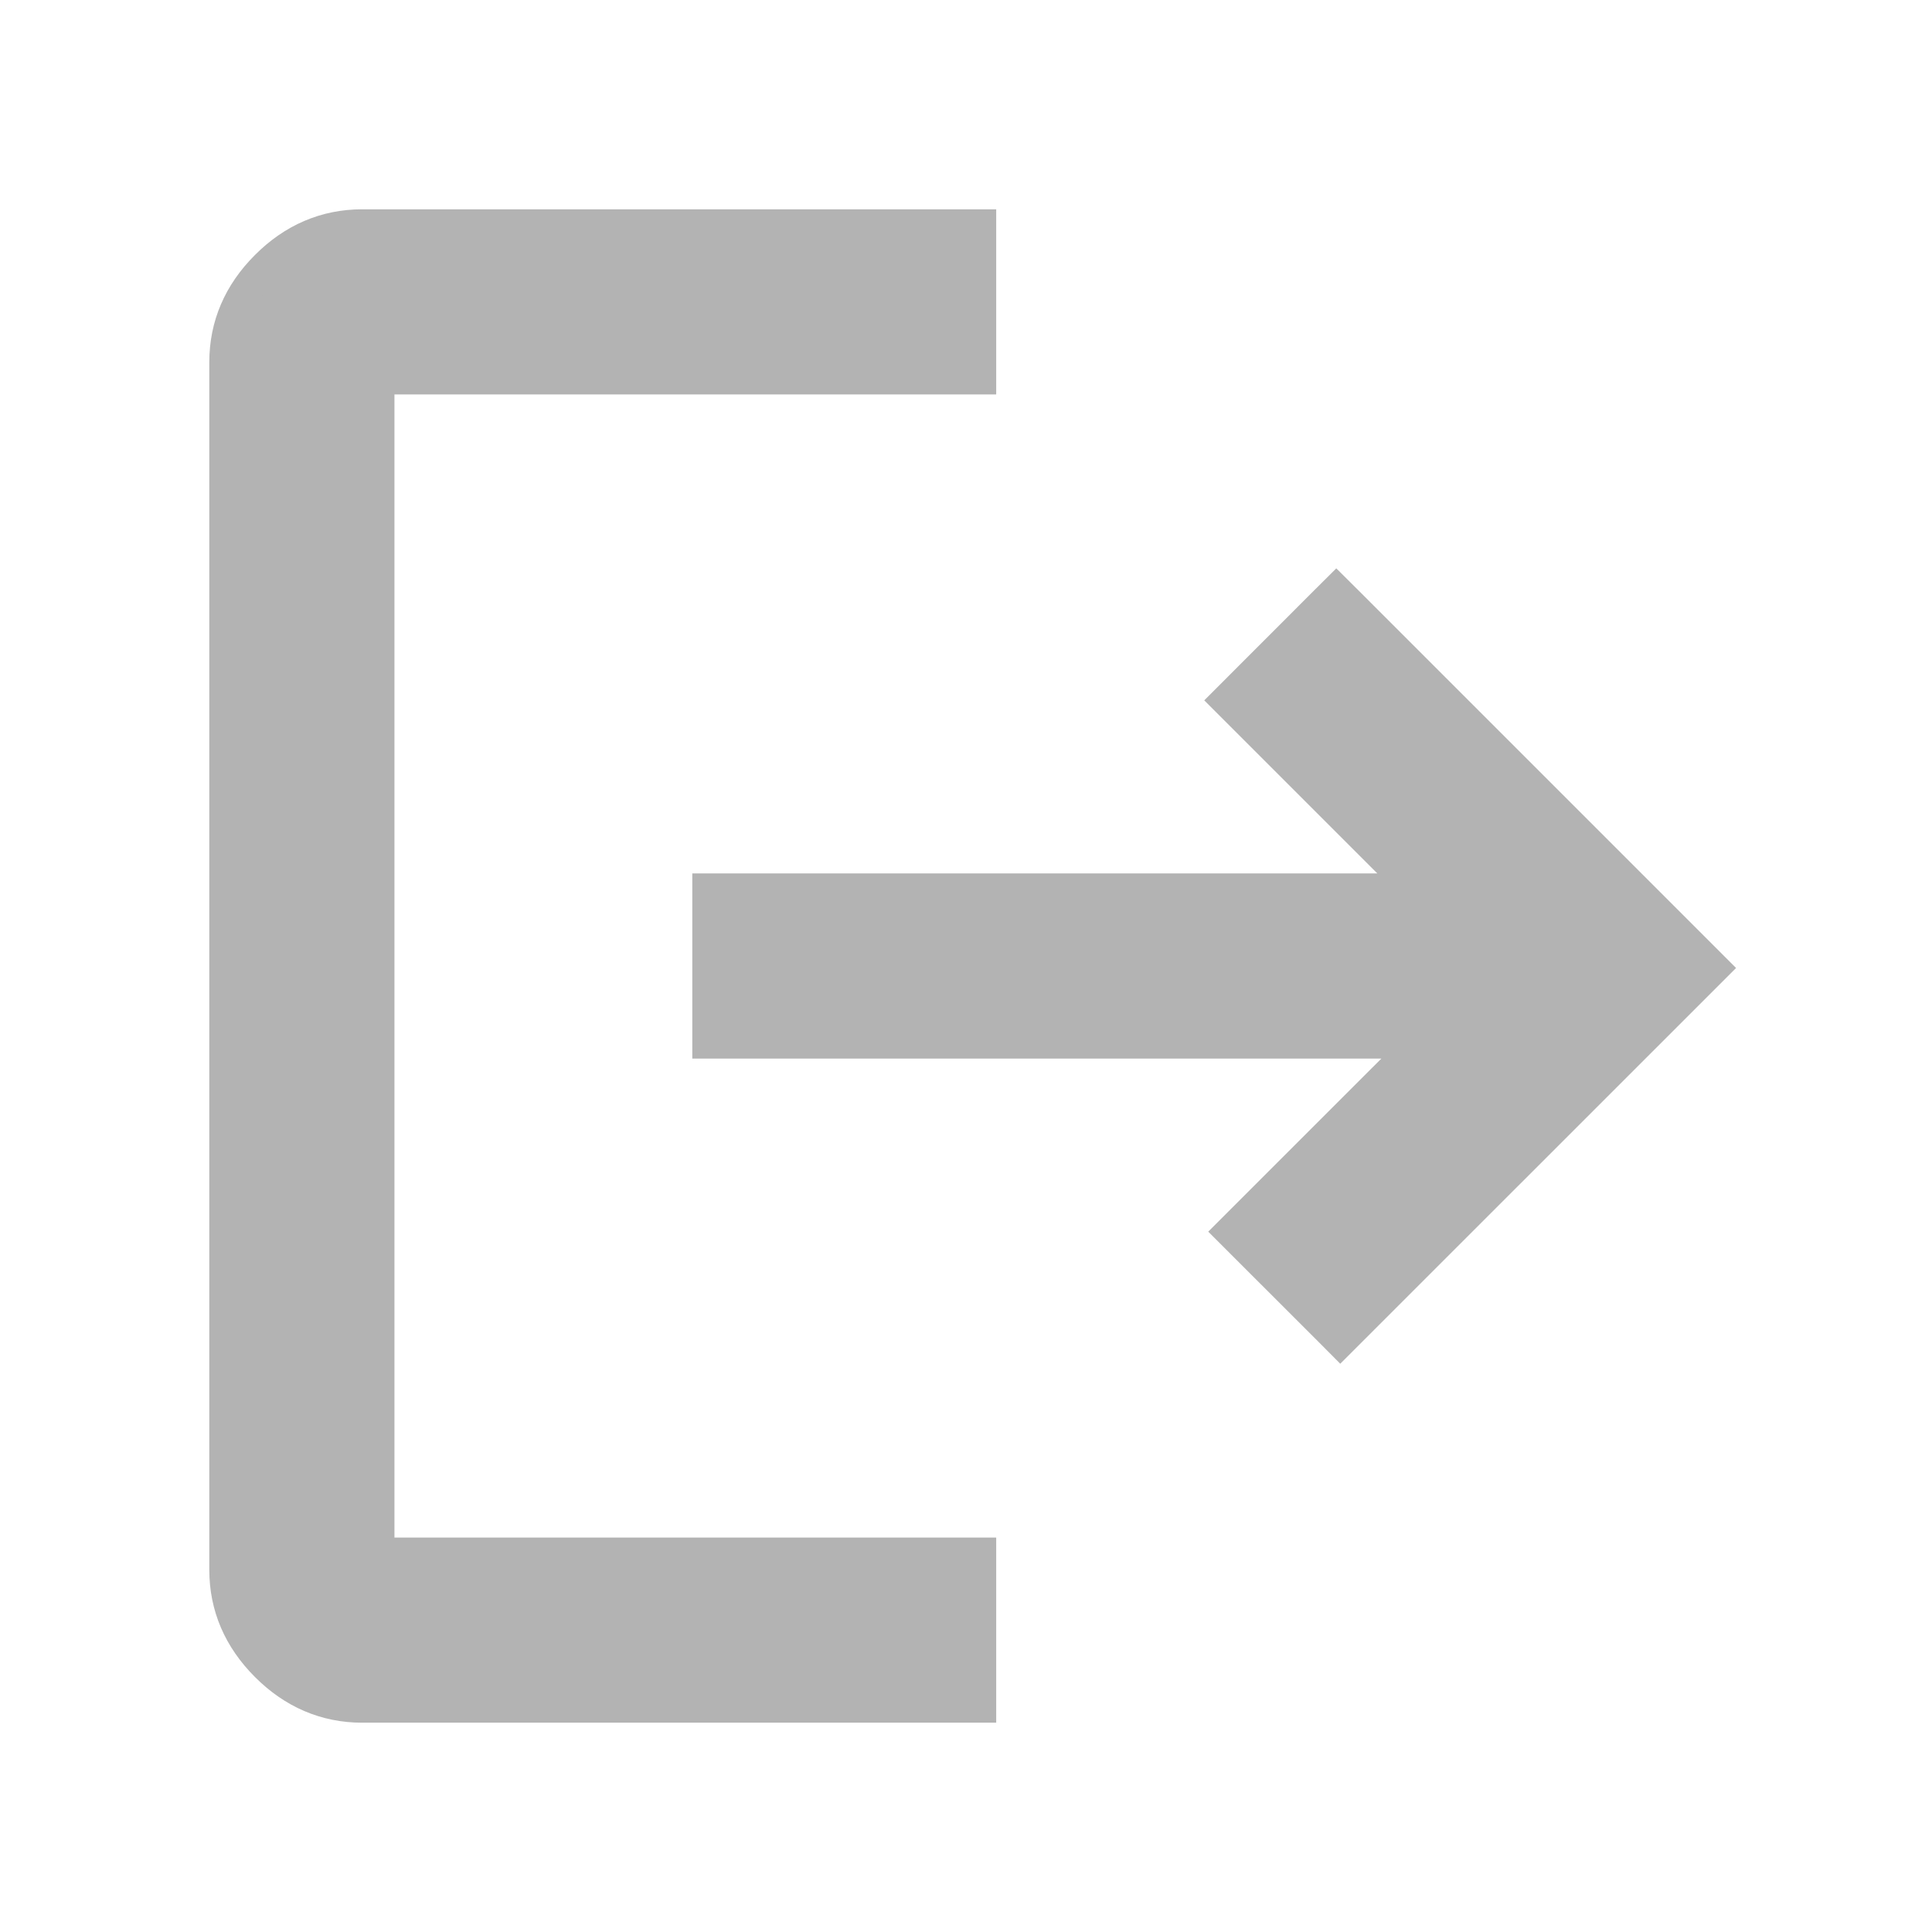 <svg width="30" height="30" viewBox="0 0 30 30" fill="none" xmlns="http://www.w3.org/2000/svg">
<path d="M15.219 3.75V3.5H14.969H5.625C5.054 3.5 4.554 3.717 4.136 4.136C3.717 4.554 3.5 5.054 3.5 5.625V24.375C3.5 24.946 3.717 25.445 4.136 25.864C4.554 26.283 5.054 26.5 5.625 26.5H14.969H15.219V26.25V24.375V24.125H14.969H5.875V5.875H14.969H15.219V5.625V3.75ZM20.636 20.645L20.812 20.822L20.989 20.645L26.427 15.208L26.604 15.031L26.427 14.854L20.927 9.354L20.75 9.178L20.573 9.354L19.23 10.698L19.053 10.875L19.23 11.052L21.99 13.812H11.25H11V14.062V15.938V16.188H11.25H22.053L19.292 18.948L19.115 19.125L19.292 19.302L20.636 20.645Z" fill="#B3B3B3" stroke="#B3B3B3" stroke-width="0.5"/>
</svg>
